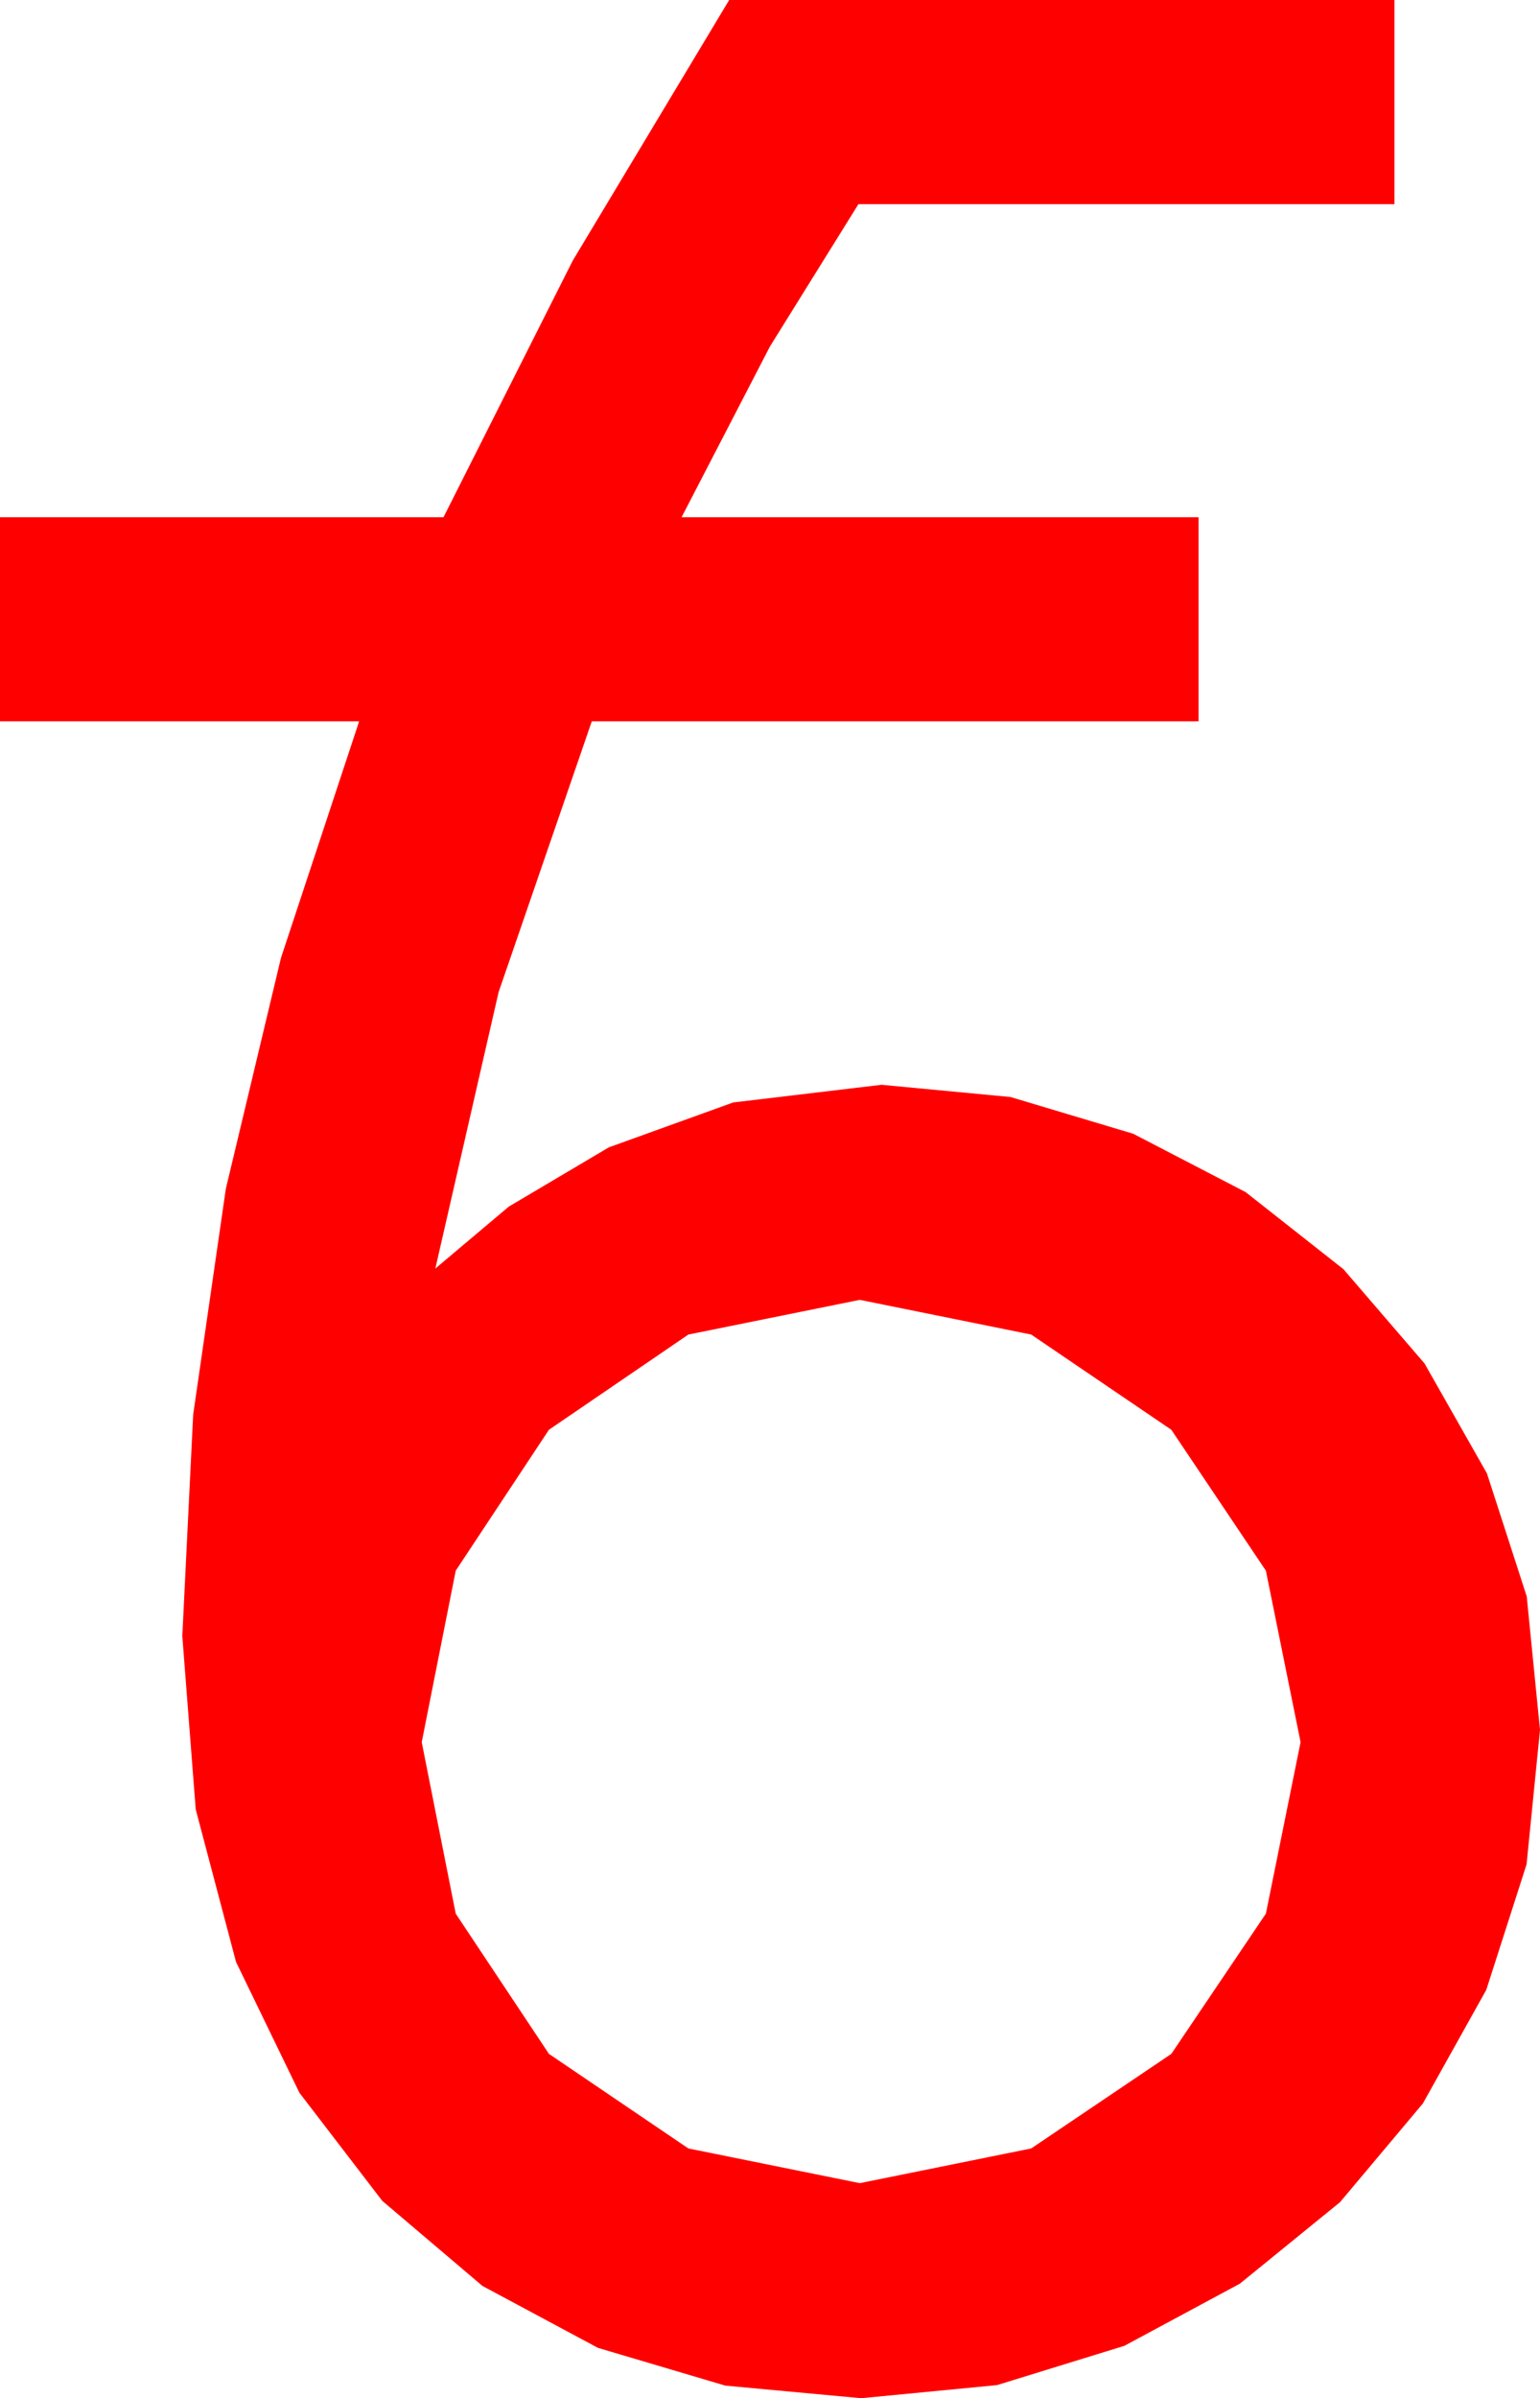 <?xml version="1.0" encoding="utf-8"?>
<!DOCTYPE svg PUBLIC "-//W3C//DTD SVG 1.1//EN" "http://www.w3.org/Graphics/SVG/1.1/DTD/svg11.dtd">
<svg width="33.164" height="51.621" xmlns="http://www.w3.org/2000/svg" xmlns:xlink="http://www.w3.org/1999/xlink" xmlns:xml="http://www.w3.org/XML/1998/namespace" version="1.1">
  <g>
    <g>
      <path style="fill:#FF0000;fill-opacity:1" d="M18.516,27.979L14.824,28.726 11.821,30.776 9.814,33.809 9.082,37.5 9.814,41.191 11.821,44.209 14.824,46.245 18.516,46.992 22.207,46.245 25.225,44.209 27.261,41.191 28.008,37.5 27.261,33.809 25.225,30.776 22.207,28.726 18.516,27.979z M15.703,0L30.029,0 30.029,4.395 18.486,4.395 16.582,7.456 14.678,11.133 25.811,11.133 25.811,15.527 12.744,15.527 10.737,21.357 9.375,27.305 10.957,25.972 13.11,24.697 15.791,23.73 18.984,23.35 21.76,23.613 24.404,24.404 26.825,25.66 28.931,27.319 30.677,29.348 32.021,31.714 32.878,34.362 33.164,37.236 32.875,40.129 32.007,42.832 30.641,45.278 28.857,47.402 26.7,49.156 24.214,50.493 21.471,51.339 18.545,51.621 15.619,51.35 12.876,50.537 10.389,49.204 8.232,47.373 6.449,45.048 5.083,42.231 4.215,38.947 3.926,35.215 4.16,30.45 4.863,25.591 6.05,20.621 7.734,15.527 0,15.527 0,11.133 9.551,11.133 12.334,5.61 15.703,0z" />
    </g>
  </g>
</svg>